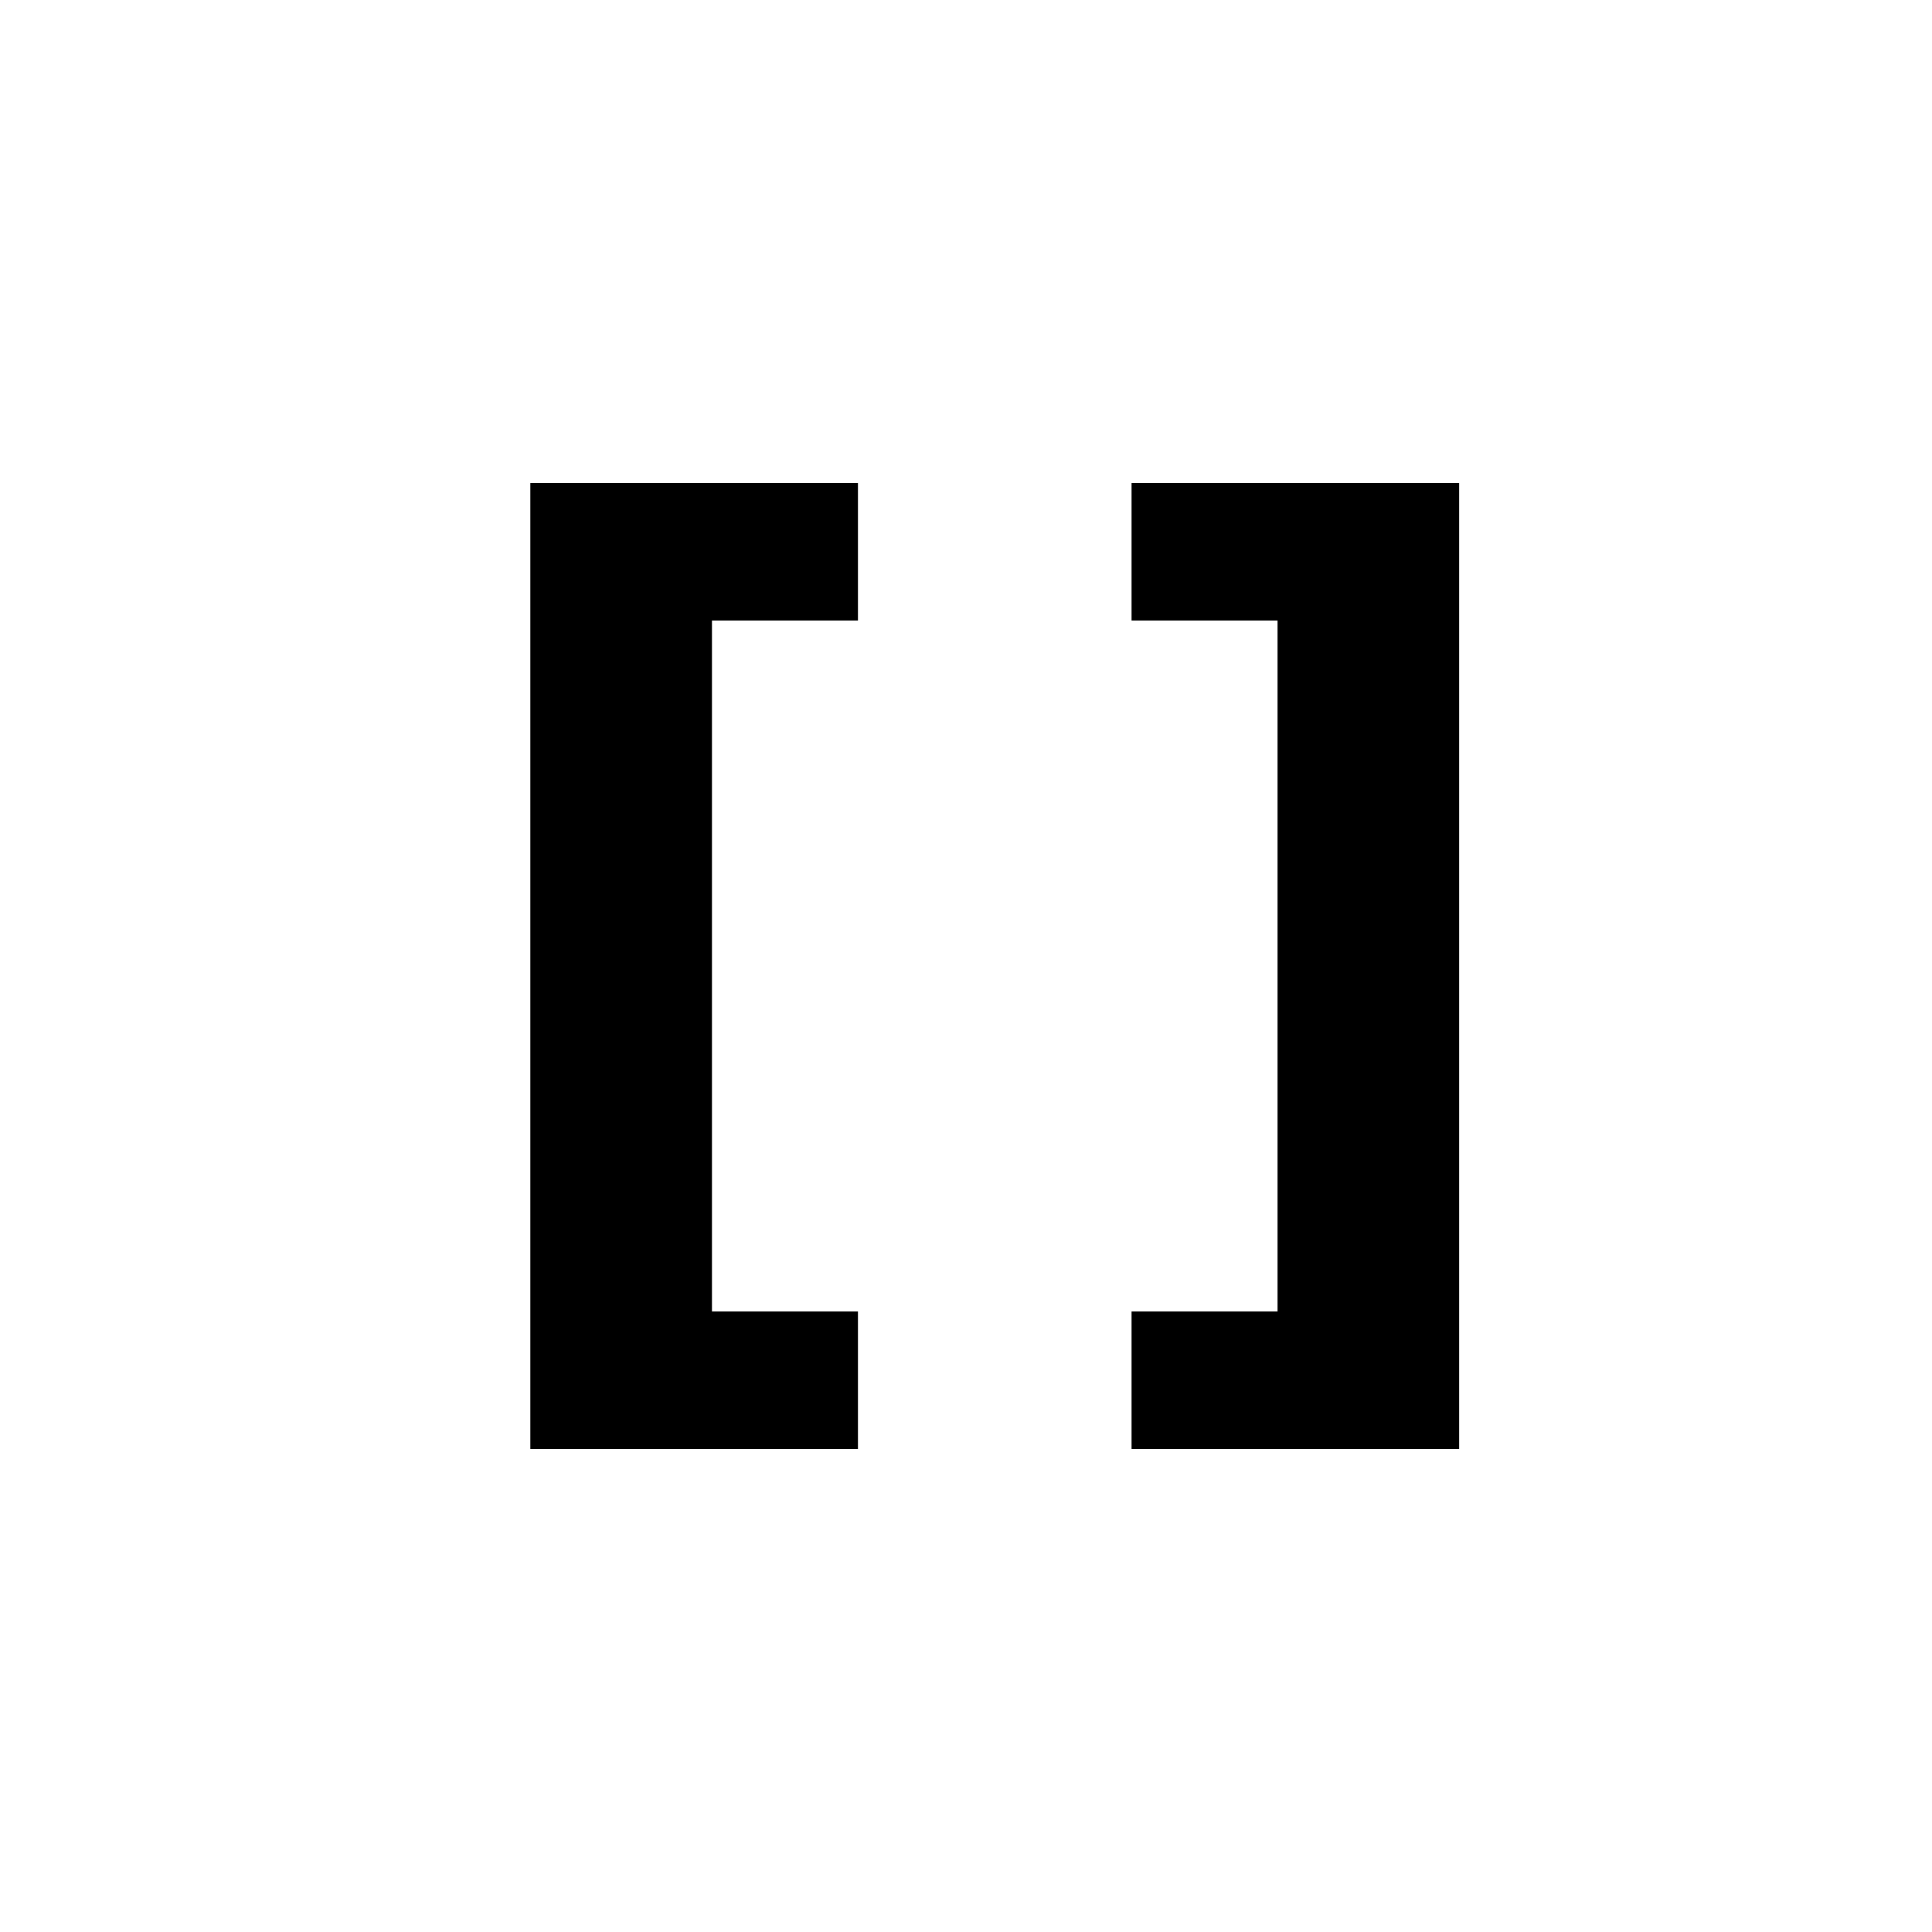 <svg xmlns="http://www.w3.org/2000/svg" width="16" height="16" viewBox="0 0 16 16"><path fill-rule="evenodd" d="M4.392,12 L4.392,4 L7.105,4 L7.105,5.139 L5.896,5.139 L5.896,10.861 L7.105,10.861 L7.105,12 L4.392,12 Z M12.084,4 L12.084,12 L9.371,12 L9.371,10.861 L10.58,10.861 L10.58,5.139 L9.371,5.139 L9.371,4 L12.084,4 Z"/></svg>